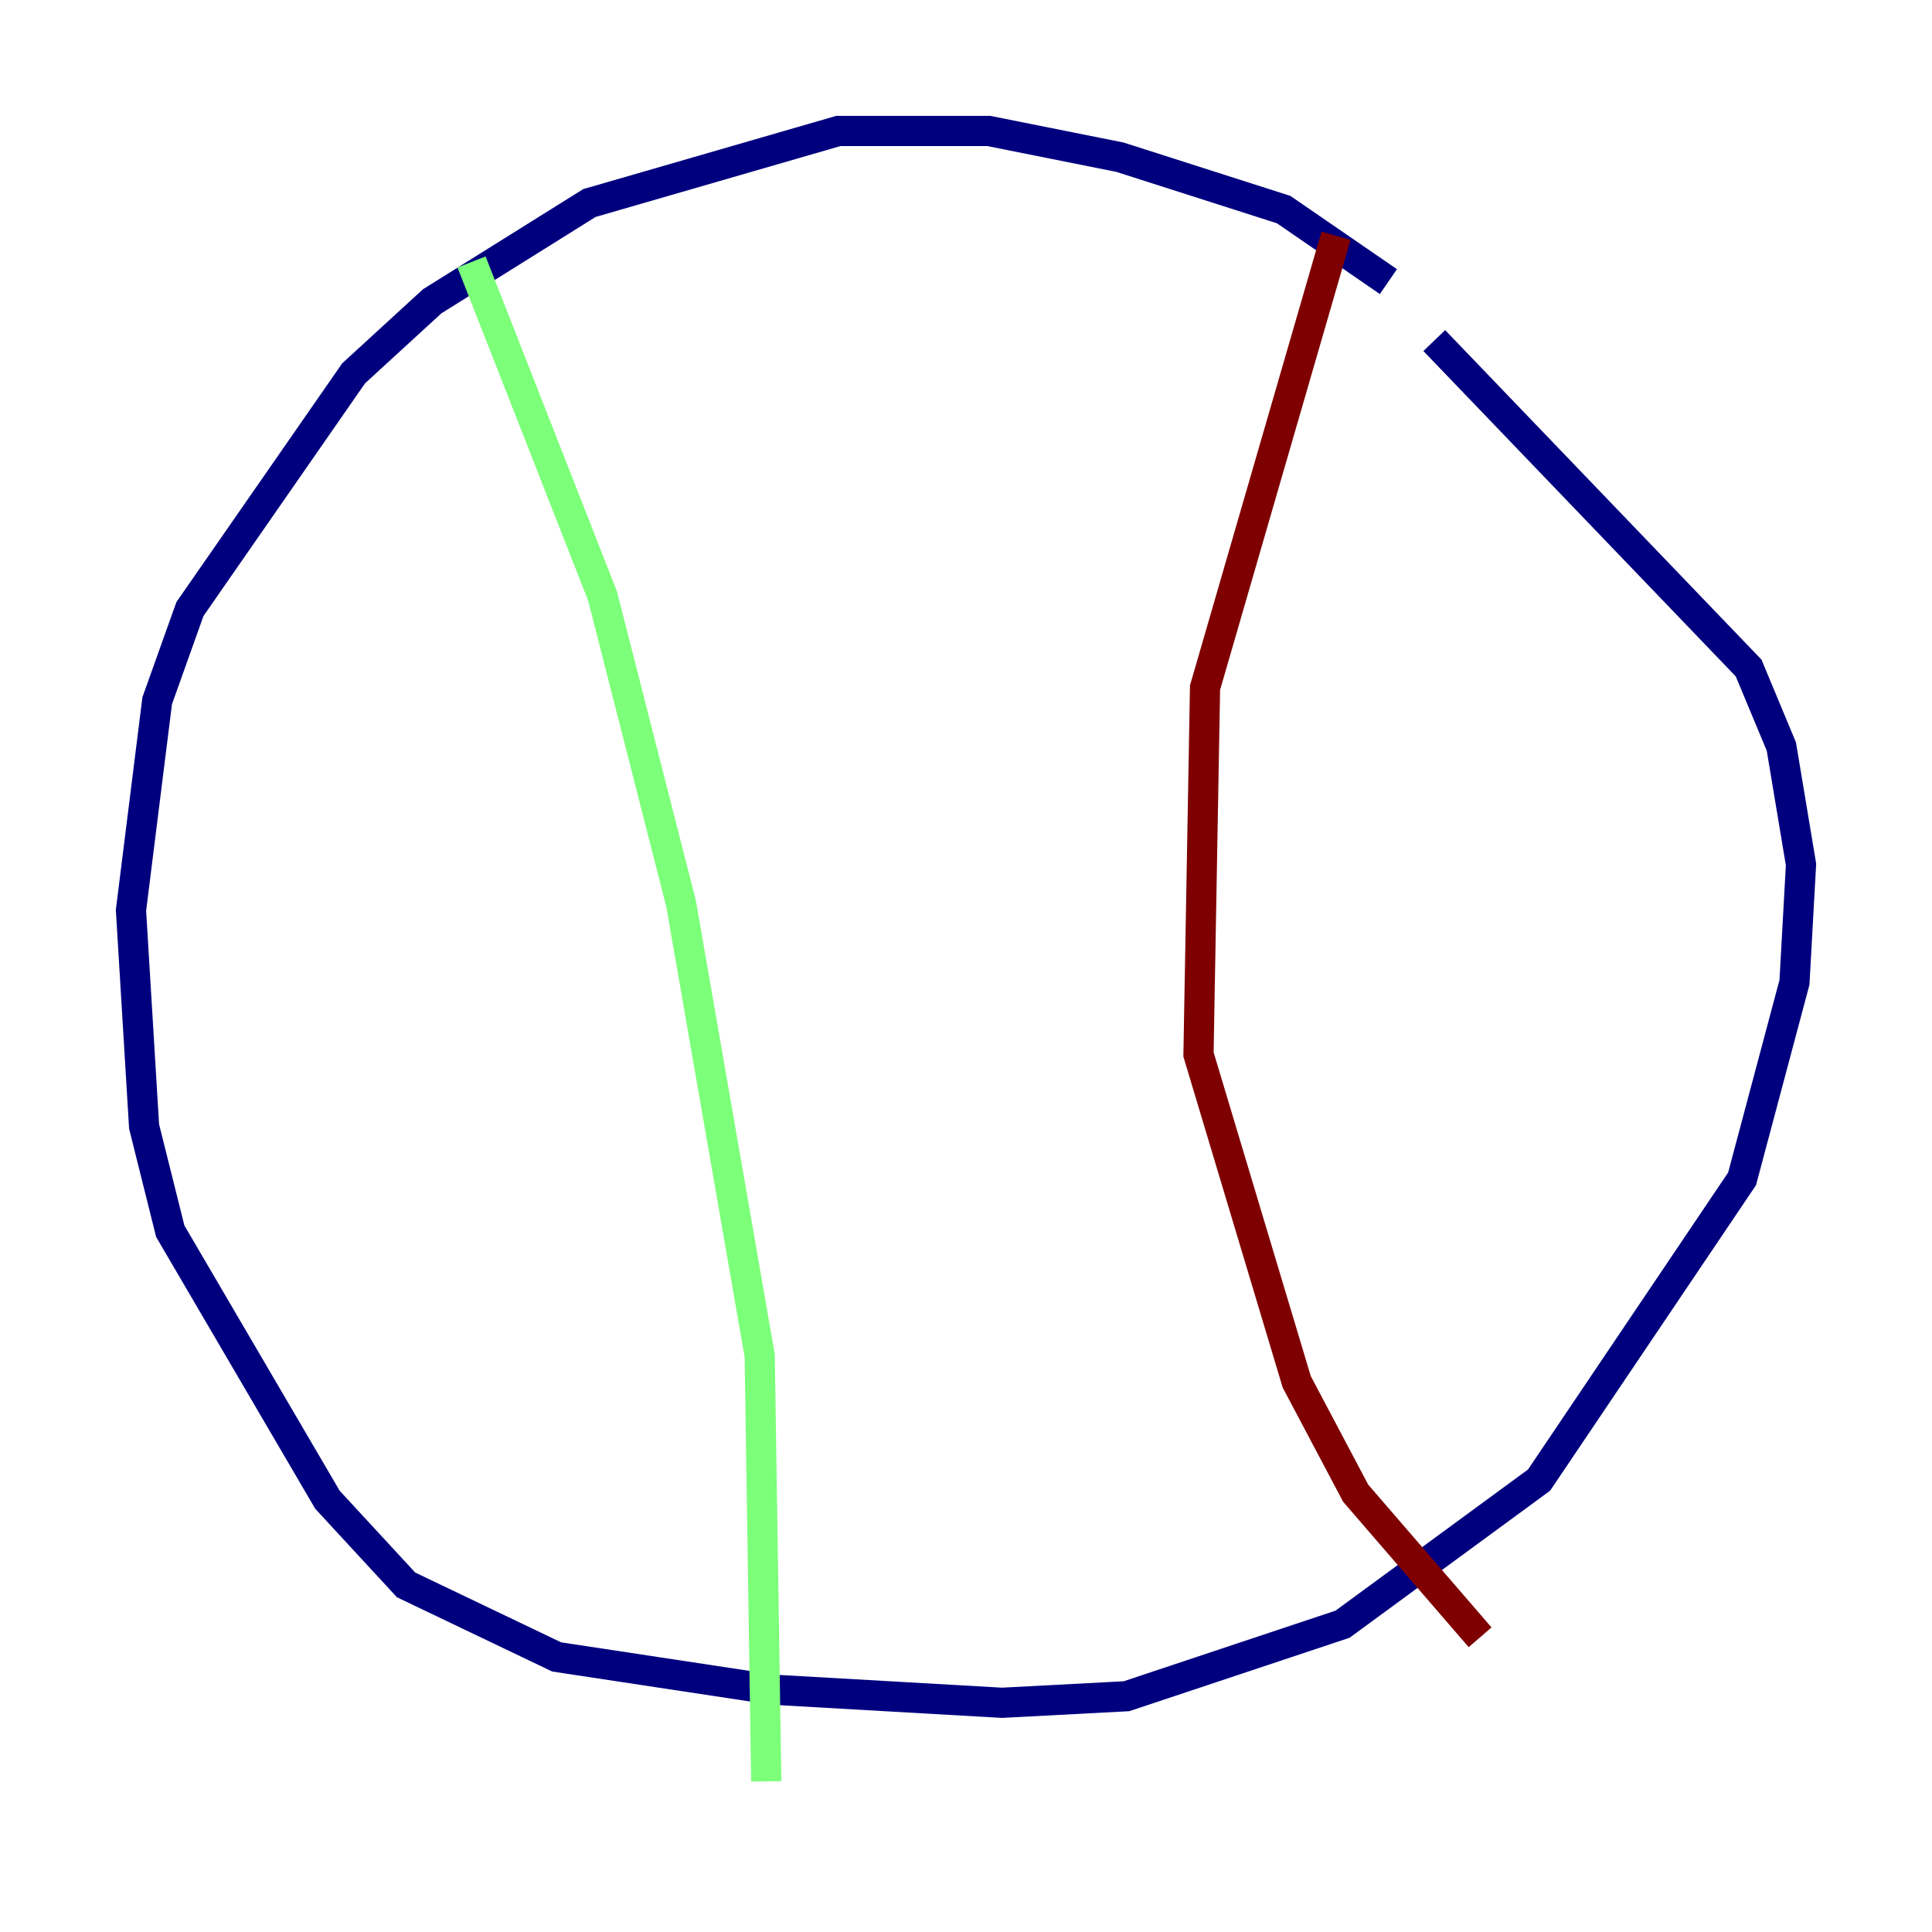 <?xml version="1.0" encoding="utf-8" ?>
<svg baseProfile="tiny" height="128" version="1.2" viewBox="0,0,128,128" width="128" xmlns="http://www.w3.org/2000/svg" xmlns:ev="http://www.w3.org/2001/xml-events" xmlns:xlink="http://www.w3.org/1999/xlink"><defs /><polyline fill="none" points="91.986,18.658 85.044,13.885 74.197,10.414 65.519,8.678 55.539,8.678 39.051,13.451 28.637,19.959 23.43,24.732 12.583,40.352 10.414,46.427 8.678,60.312 9.546,74.63 11.281,81.573 21.695,99.363 26.902,105.003 36.881,109.776 51.2,111.946 66.386,112.814 74.63,112.38 88.949,107.607 101.966,98.061 115.417,78.102 118.888,65.085 119.322,57.275 118.02,49.464 115.851,44.258 95.024,22.563" stroke="#00007f" stroke-width="2" /><polyline fill="none" points="31.241,17.356 39.919,39.485 45.125,59.878 50.332,89.817 50.766,118.02" stroke="#7cff79" stroke-width="2" /><polyline fill="none" points="88.515,15.62 79.837,45.559 79.403,69.858 85.912,91.552 89.817,98.929 98.061,108.475" stroke="#7f0000" stroke-width="2" /></svg>